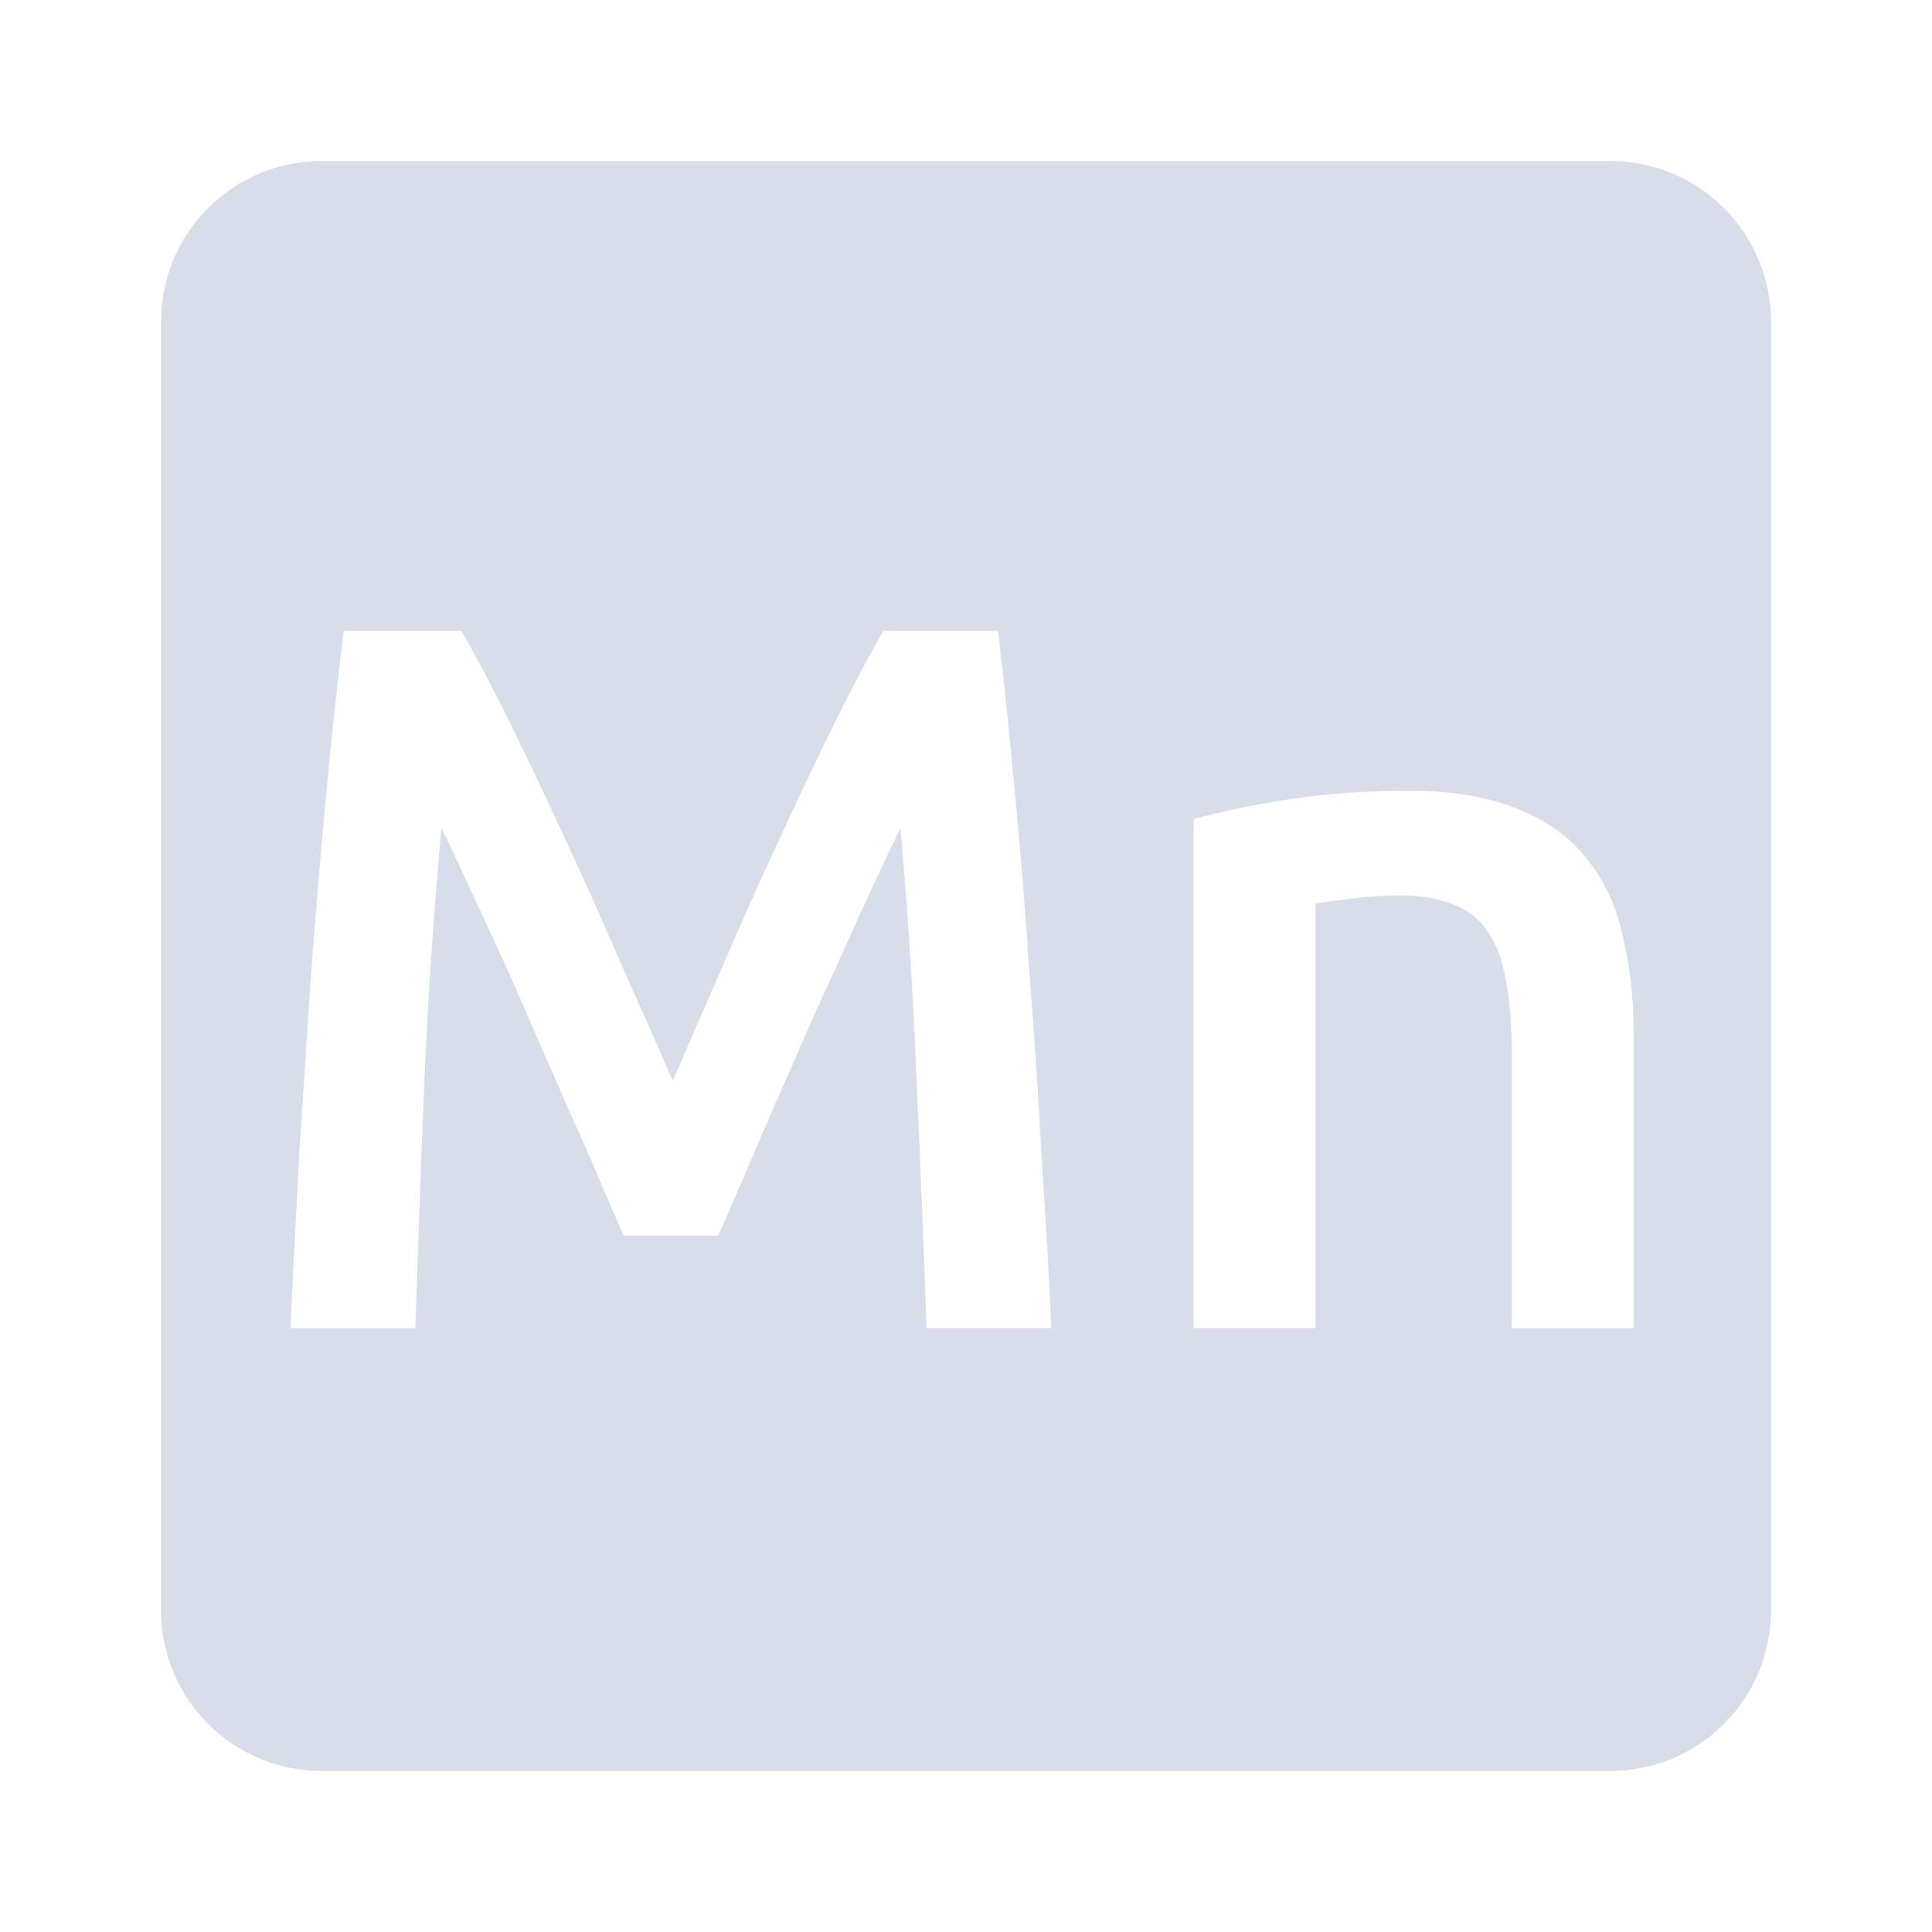 <svg viewBox="0 0 24 24" xmlns="http://www.w3.org/2000/svg">
 <path d="m4 2c-1.108 0-2 0.892-2 2v16c0 1.108 0.892 2 2 2h16c1.108 0 2-0.892 2-2v-16c0-1.108-0.892-2-2-2h-16zm0.271 5.838h1.461c0.183 0.317 0.388 0.704 0.613 1.162s0.454 0.941 0.688 1.449c0.233 0.5 0.463 1.014 0.688 1.539 0.233 0.517 0.445 0.996 0.637 1.438 0.192-0.442 0.4-0.921 0.625-1.438 0.225-0.525 0.454-1.039 0.688-1.539 0.233-0.508 0.463-0.991 0.688-1.449s0.43-0.845 0.613-1.162h1.426c0.075 0.633 0.144 1.309 0.211 2.025 0.067 0.708 0.126 1.437 0.176 2.187 0.058 0.742 0.109 1.492 0.15 2.25 0.05 0.75 0.092 1.483 0.125 2.199h-1.551c-0.033-1.01-0.075-2.047-0.125-3.113-0.042-1.067-0.108-2.1-0.199-3.1-0.092 0.192-0.201 0.421-0.326 0.688s-0.257 0.558-0.398 0.875c-0.142 0.308-0.287 0.63-0.438 0.963-0.142 0.333-0.284 0.658-0.426 0.975-0.133 0.308-0.258 0.6-0.375 0.875-0.117 0.267-0.217 0.496-0.301 0.688h-1.174c-0.083-0.192-0.184-0.424-0.301-0.699s-0.245-0.567-0.387-0.875c-0.133-0.317-0.276-0.641-0.426-0.975-0.142-0.333-0.282-0.655-0.424-0.963s-0.275-0.597-0.4-0.863c-0.125-0.275-0.235-0.504-0.326-0.688-0.092 1-0.161 2.033-0.211 3.1-0.042 1.067-0.08 2.105-0.113 3.113h-1.551c0.033-0.717 0.072-1.458 0.113-2.225 0.05-0.767 0.1-1.525 0.15-2.275 0.058-0.758 0.121-1.491 0.187-2.199 0.067-0.708 0.138-1.363 0.213-1.963zm13.246 1.986c0.533 0 0.98 0.077 1.338 0.227 0.358 0.142 0.641 0.345 0.85 0.611 0.217 0.258 0.366 0.576 0.449 0.951 0.092 0.367 0.139 0.769 0.139 1.211v3.676h-1.514v-3.438c0-0.35-0.024-0.645-0.074-0.887-0.042-0.25-0.116-0.452-0.225-0.602-0.1-0.158-0.242-0.269-0.426-0.336-0.175-0.075-0.392-0.113-0.65-0.113-0.192 0-0.391 0.012-0.6 0.037-0.208 0.025-0.363 0.046-0.463 0.063v5.275h-1.512v-6.324c0.292-0.083 0.67-0.163 1.137-0.238s0.984-0.113 1.551-0.113z" fill="#d8dee9"/>
</svg>
